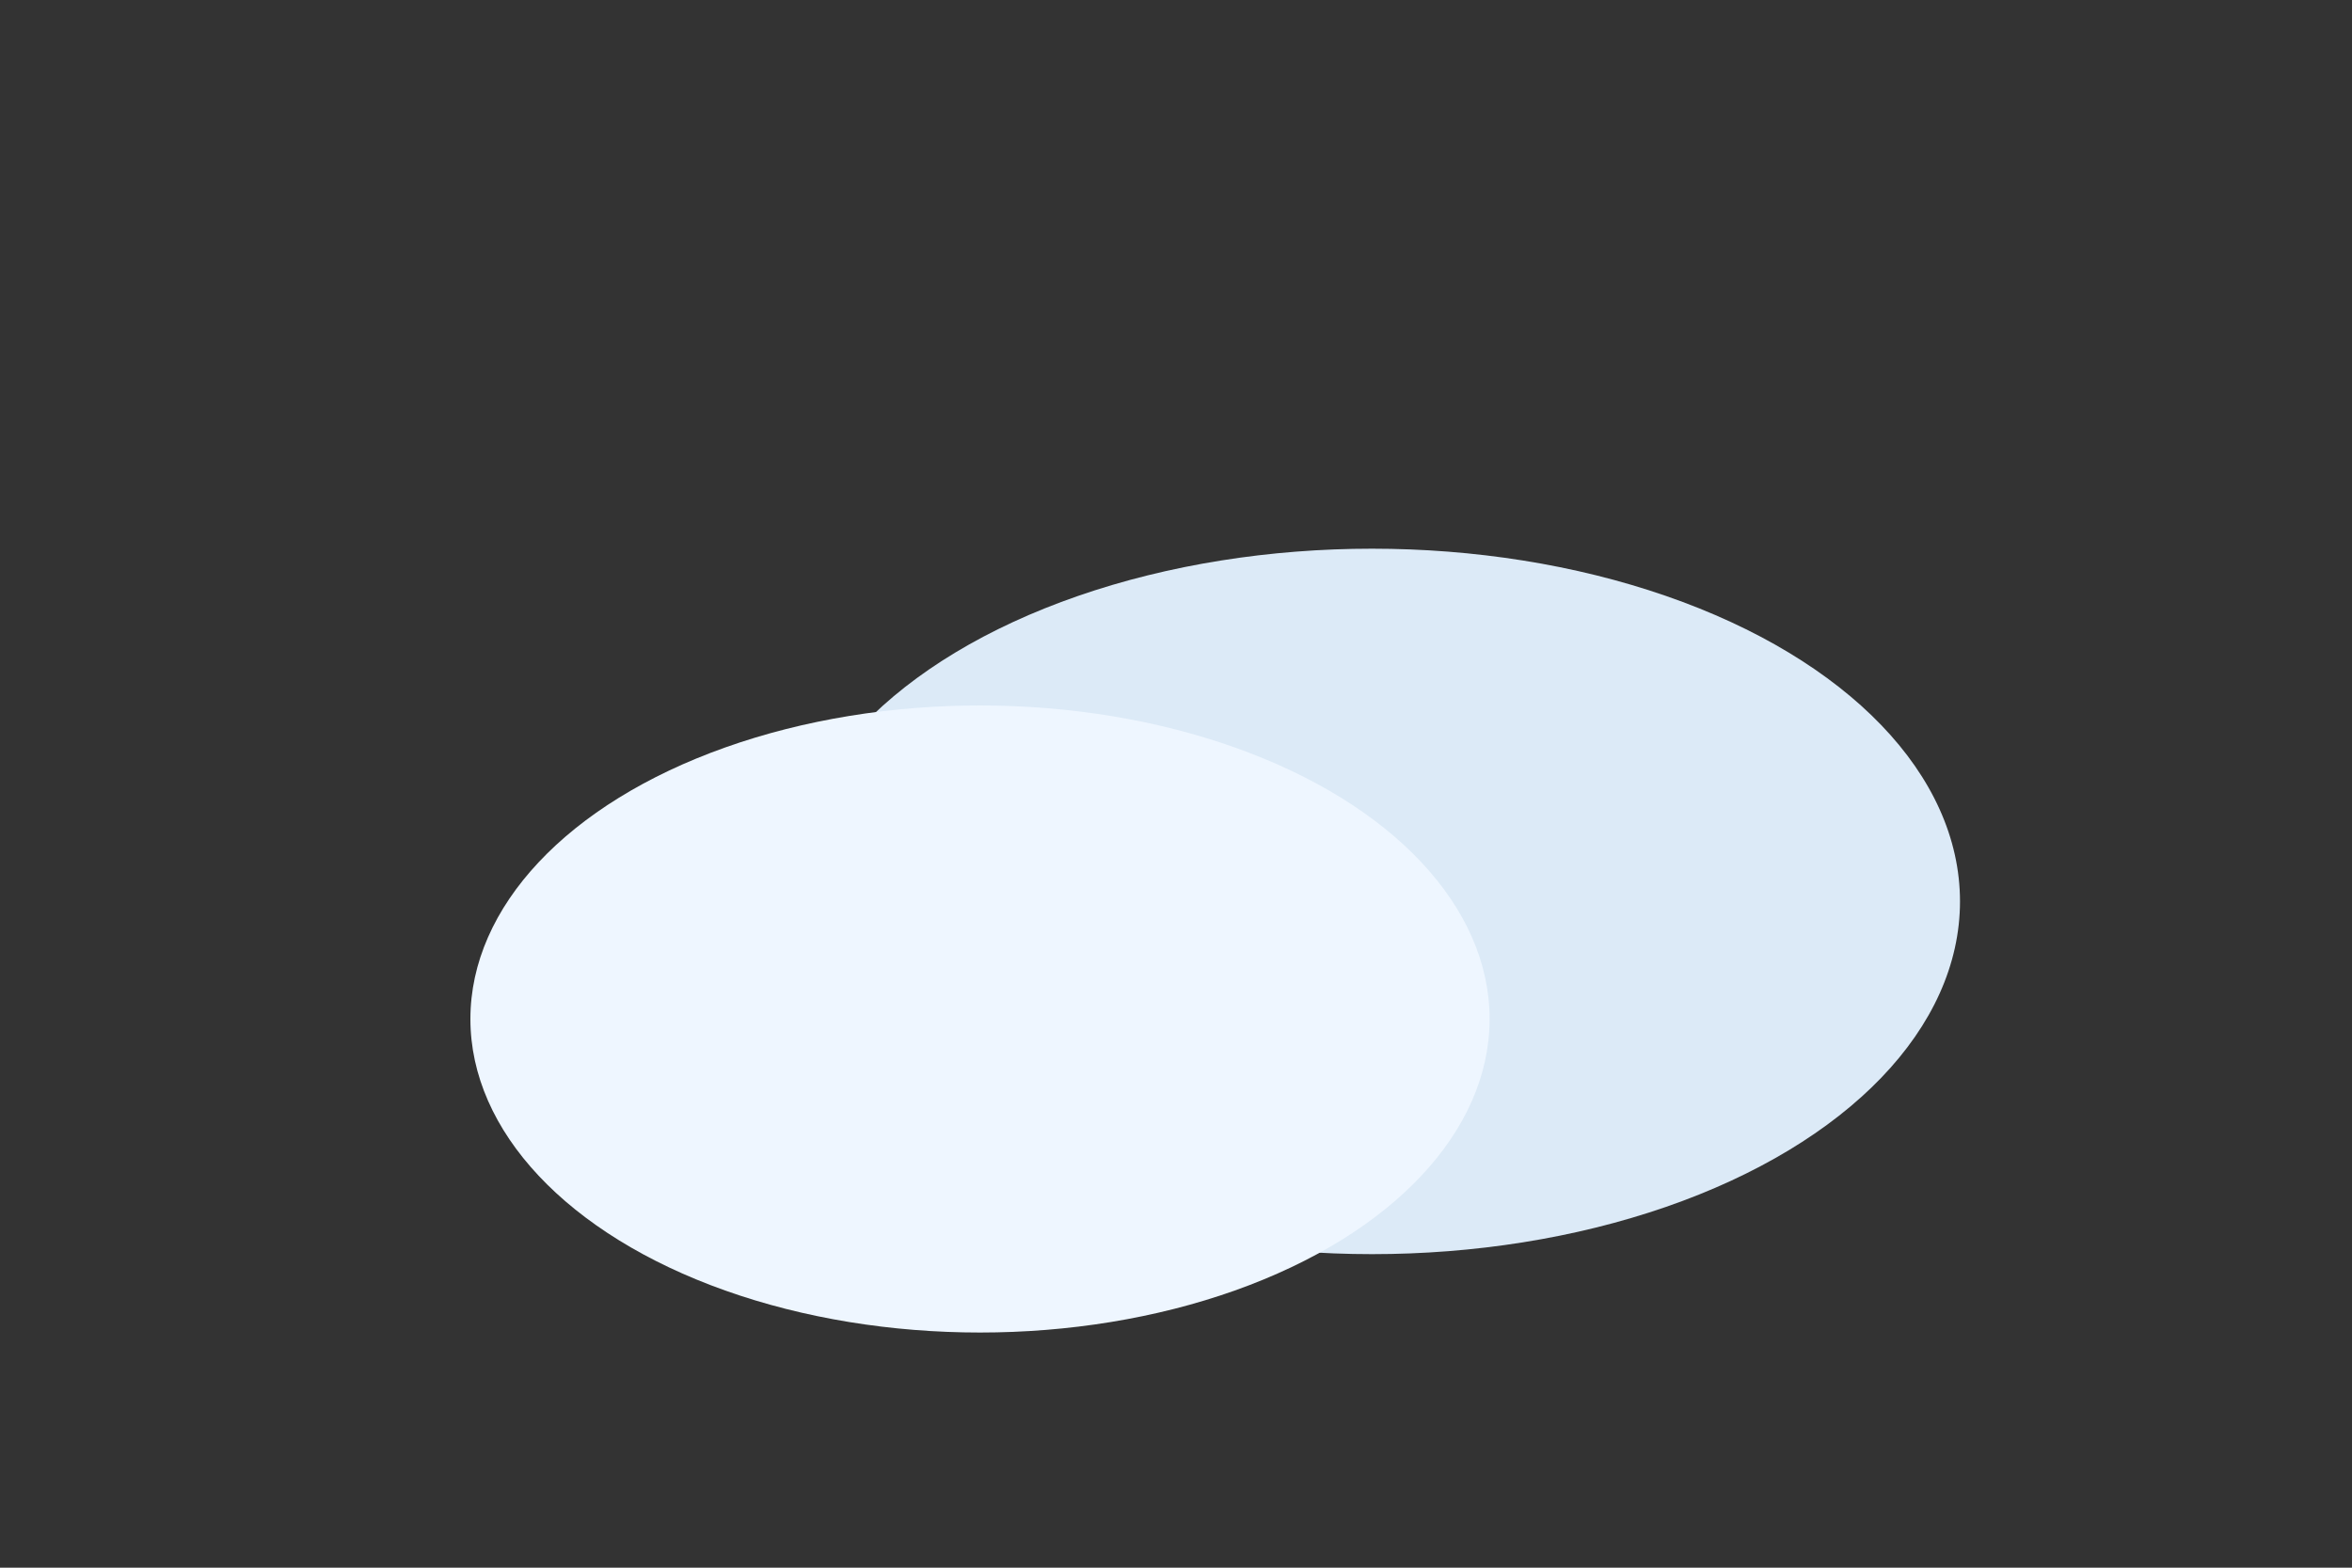 <svg viewBox="0 0 120 80" xmlns="http://www.w3.org/2000/svg">
  <rect x="0" y="0" width="120" height="80" fill="#333333" stroke="none"/>
  <ellipse cx="70" cy="46" rx="30" ry="18" fill="#DCEAF7"/>
  <ellipse cx="50" cy="52" rx="26" ry="16" fill="#EEF6FF"/>
</svg>